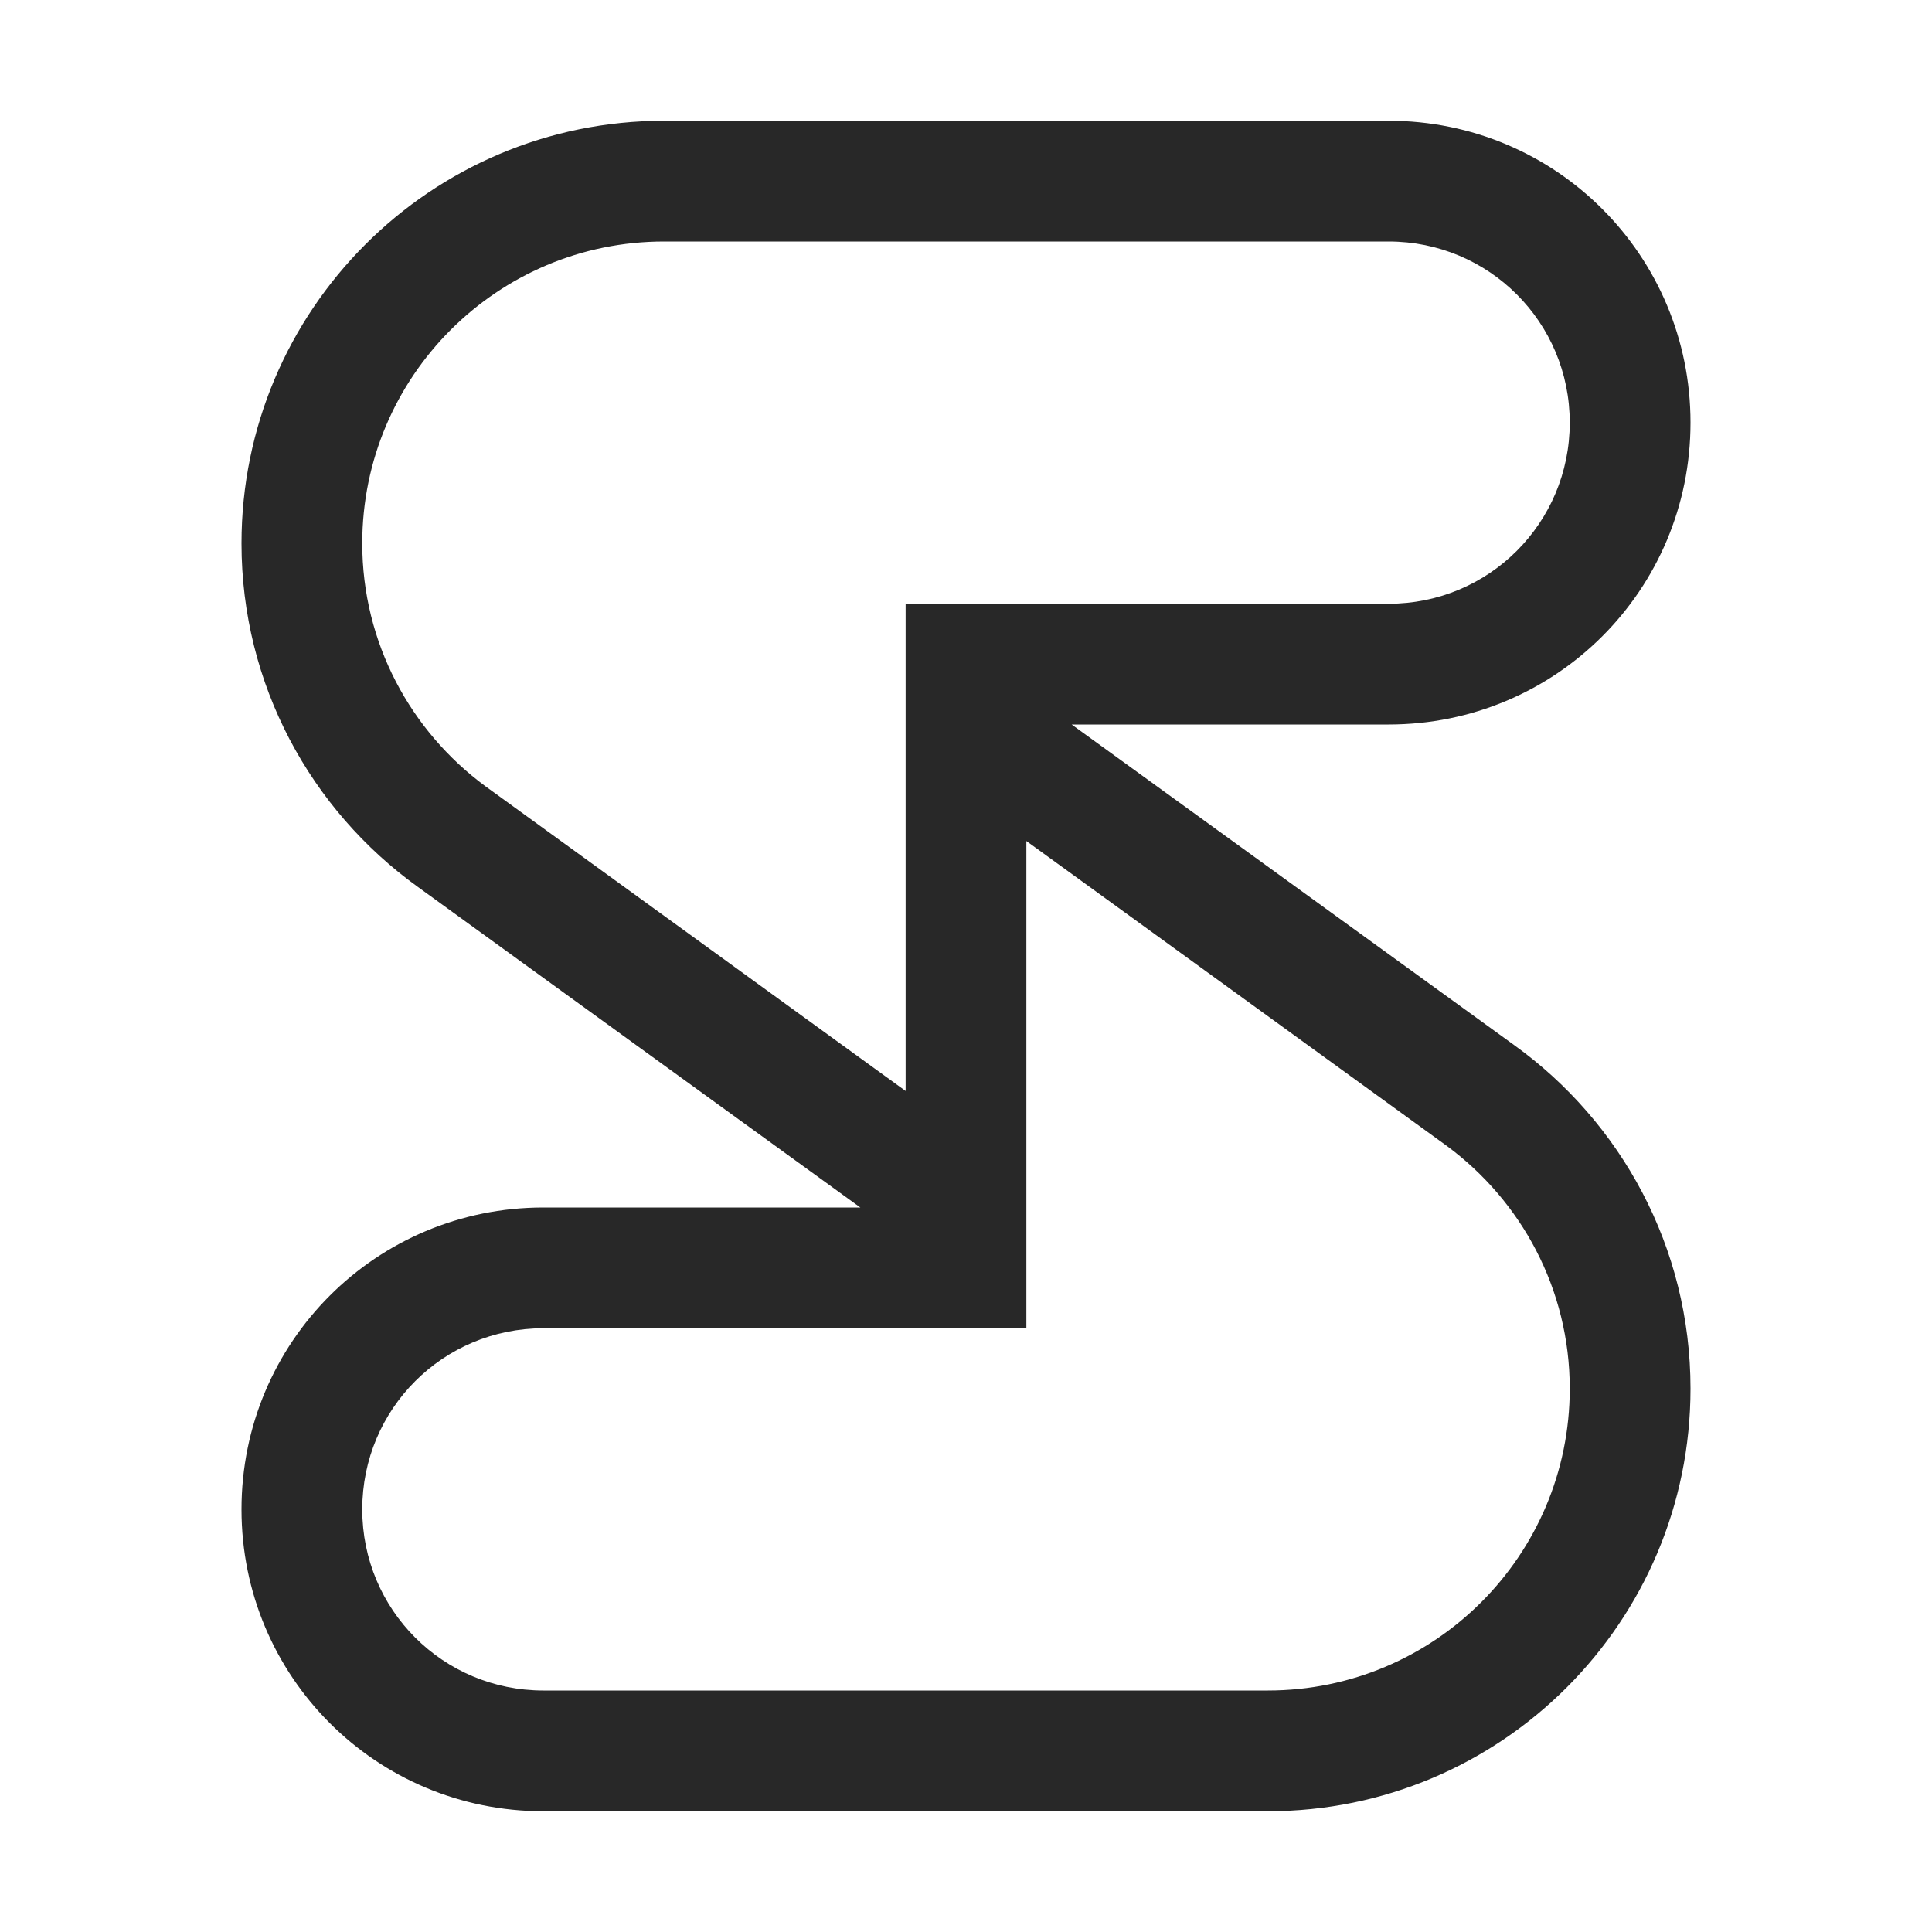 <svg width="16" height="16" version="1.1" xmlns="http://www.w3.org/2000/svg">
  <defs>
    <style id="current-color-scheme" type="text/css">.ColorScheme-Text { color:#282828; } .ColorScheme-Highlight { color:#458588; } .ColorScheme-NeutralText { color:#fe8019; } .ColorScheme-PositiveText { color:#689d6a; } .ColorScheme-NegativeText { color:#fb4934; }</style>
  </defs>
  <path class="ColorScheme-Text" d="m5.5 1c-1.933 0-3.5 1.567-3.5 3.5 0 1.171 0.576 2.208 1.459 2.844 1.222 0.885 2.444 1.771 3.666 2.656h-2.625c-1.385 0-2.5 1.115-2.5 2.5s1.115 2.5 2.5 2.5h6c1.933 0 3.5-1.567 3.5-3.5 0-1.171-0.576-2.208-1.459-2.844-1.222-0.885-2.444-1.771-3.666-2.656h2.625c1.385 0 2.5-1.115 2.5-2.5 0-1.385-1.115-2.5-2.5-2.5zm0 1h6c0.831 0 1.5 0.669 1.5 1.5 0 0.831-0.669 1.5-1.5 1.5h-4v4.035l-3.482-2.525c-0.616-0.455-1.018-1.185-1.018-2.01 0-1.381 1.119-2.5 2.5-2.5zm3 4.965 3.482 2.525c0.616 0.455 1.018 1.185 1.018 2.01 0 1.381-1.119 2.5-2.5 2.5h-6c-0.831 0-1.5-0.669-1.5-1.5s0.669-1.5 1.5-1.5h4z" fill="currentColor"/>
</svg>
